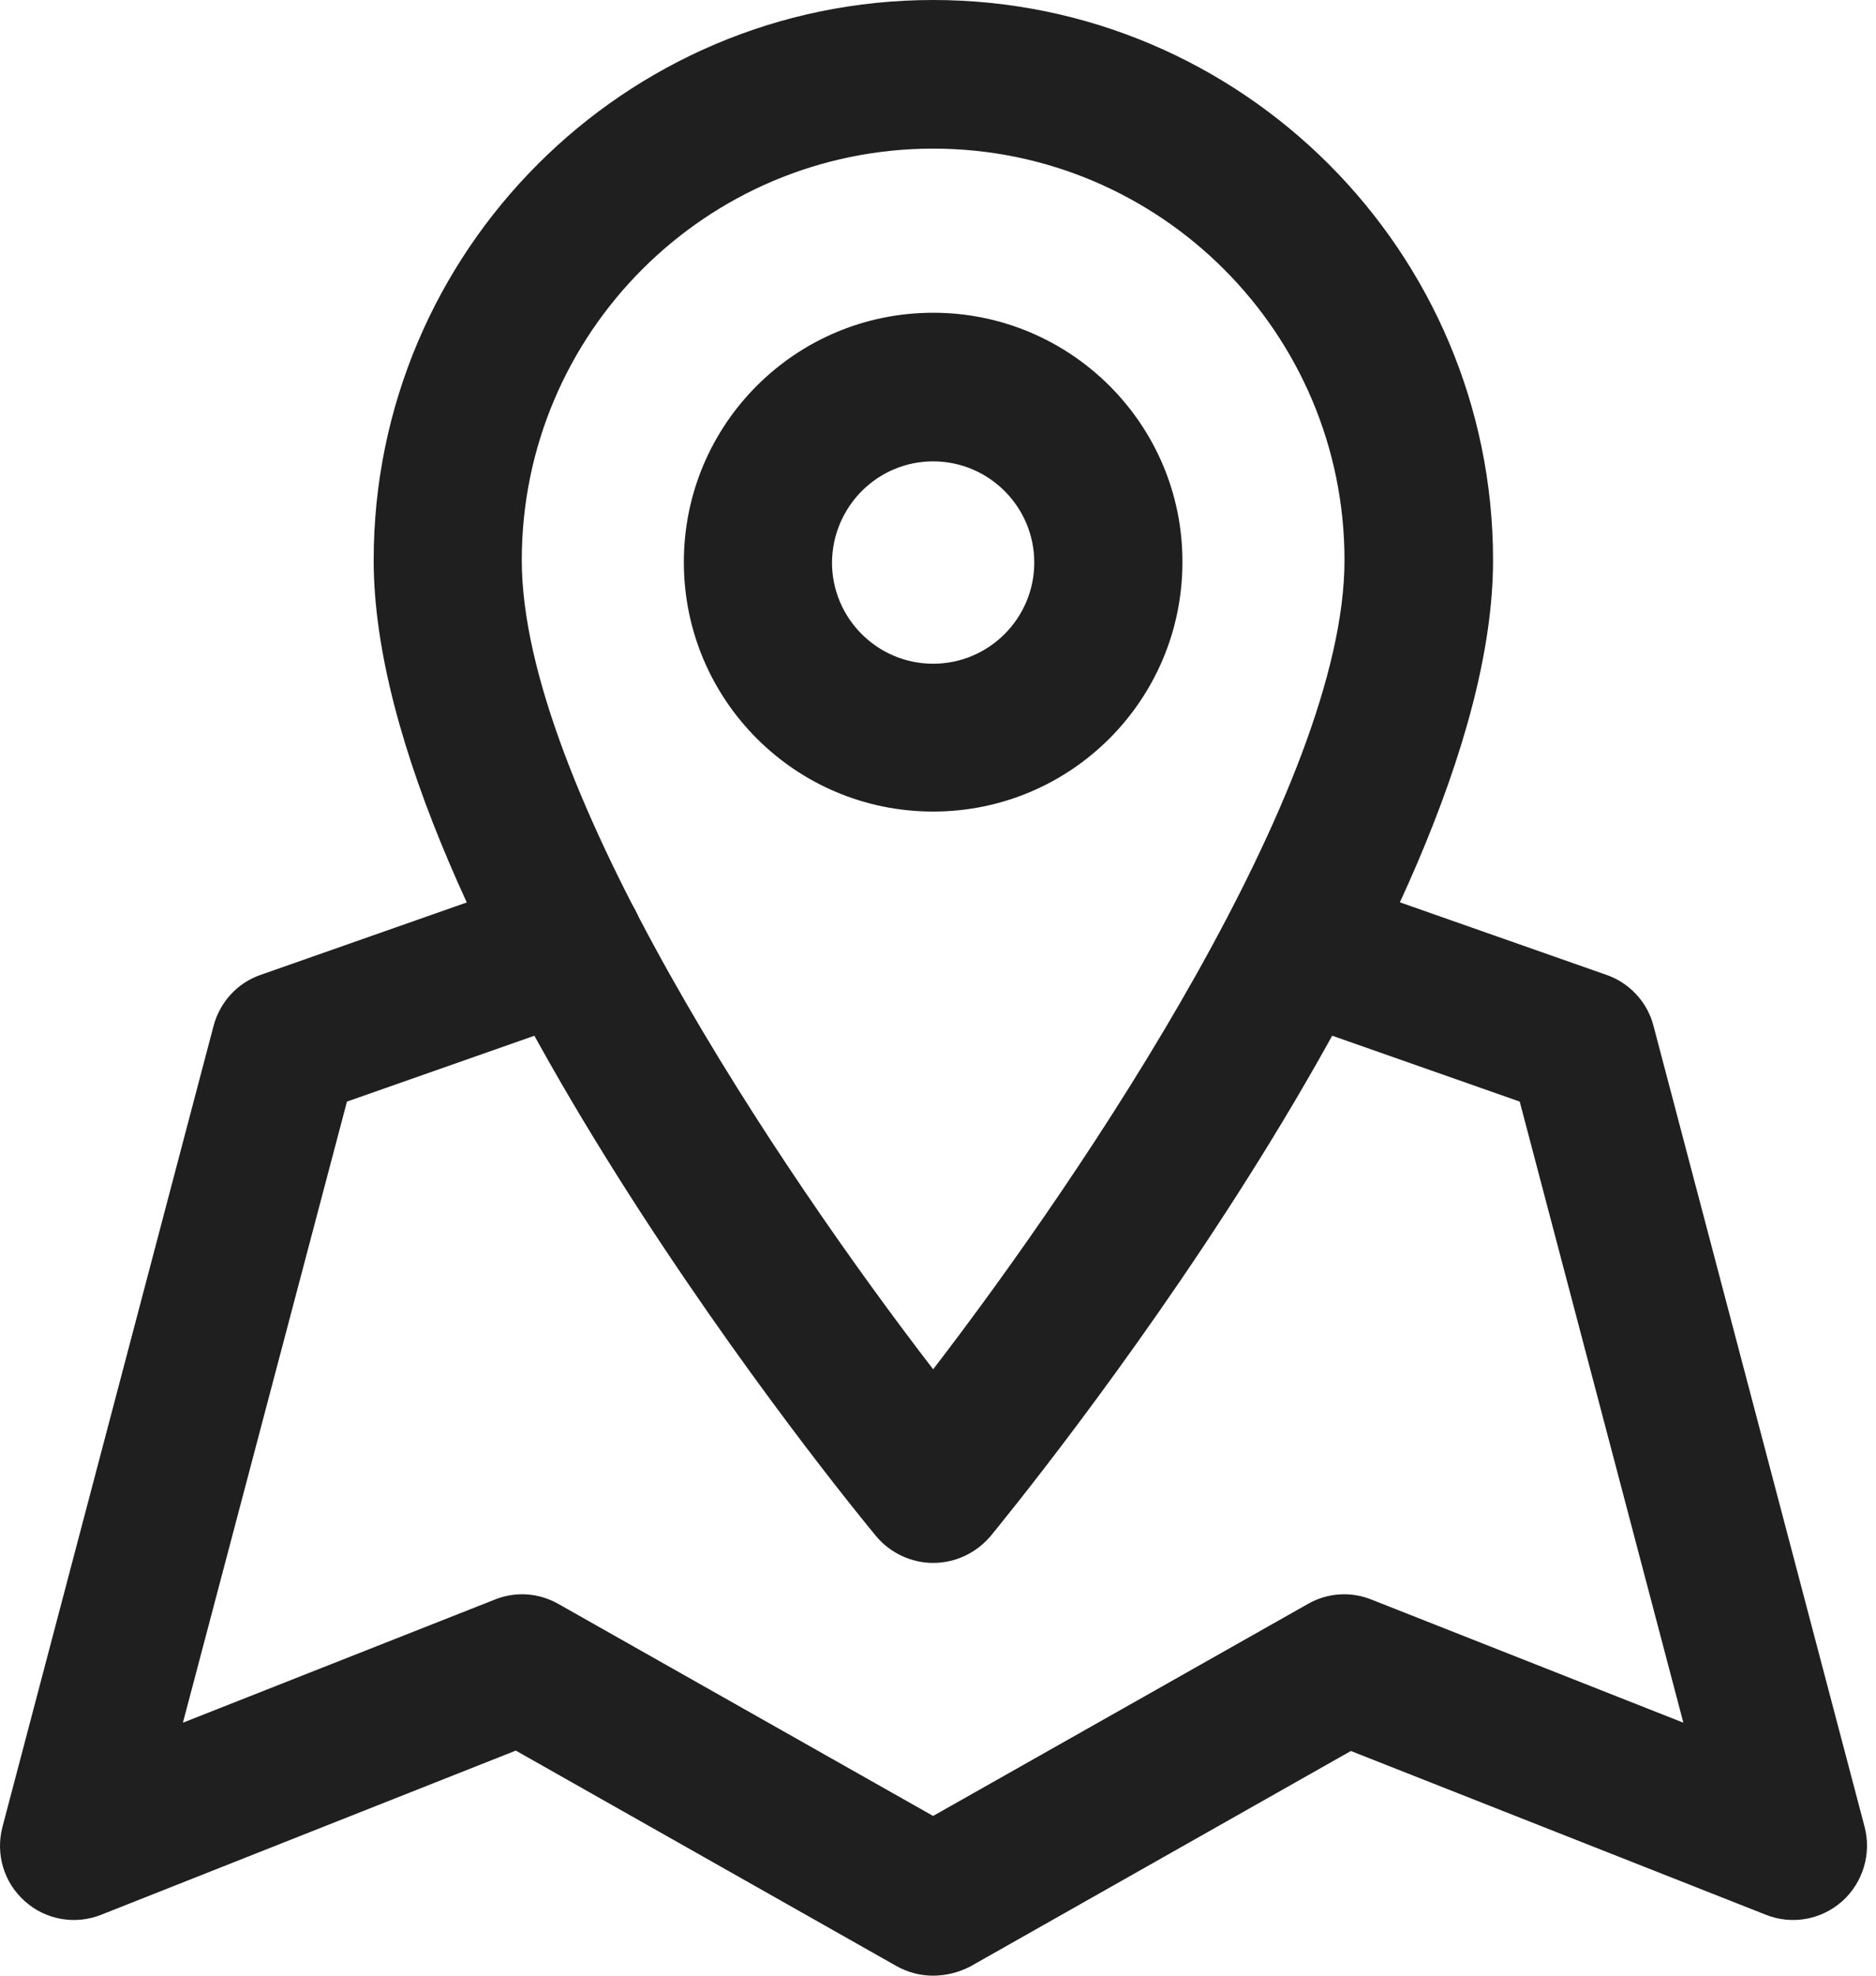<svg width="38" height="40" viewBox="0 0 38 40" fill="none" xmlns="http://www.w3.org/2000/svg">
<path d="M18.902 31.643C18.458 31.643 18.031 31.442 17.748 31.103C17.329 30.603 7.569 18.721 7.569 11.341C7.569 5.09 12.65 0 18.902 0C25.153 0 30.243 5.09 30.243 11.341C30.243 18.721 20.475 30.595 20.063 31.103C19.773 31.442 19.354 31.643 18.902 31.643ZM18.902 3.009C14.304 3.009 10.569 6.743 10.569 11.341C10.569 15.923 15.82 23.723 18.902 27.723C21.983 23.715 27.234 15.915 27.234 11.341C27.234 6.743 23.5 3.009 18.902 3.009Z" fill="#1F1F1F"/>
<path d="M18.901 9.341C20.031 9.341 20.95 10.26 20.95 11.389C20.95 12.519 20.031 13.438 18.901 13.438C17.772 13.438 16.853 12.519 16.853 11.389C16.861 10.26 17.772 9.341 18.901 9.341ZM18.901 6.332C16.111 6.332 13.852 8.59 13.852 11.381C13.852 14.172 16.111 16.431 18.901 16.431C21.692 16.431 23.951 14.172 23.951 11.381C23.959 8.598 21.692 6.332 18.901 6.332Z" fill="#1F1F1F"/>
<path d="M18.901 40C18.643 40 18.393 39.935 18.16 39.806L10.448 35.443L2.051 38.766C1.527 38.976 0.922 38.871 0.503 38.492C0.075 38.113 -0.094 37.532 0.051 36.983L4.326 20.77C4.455 20.286 4.81 19.899 5.278 19.738L11.045 17.713C11.828 17.439 12.683 17.85 12.957 18.633C13.231 19.415 12.82 20.27 12.037 20.544L7.028 22.303L3.705 34.878L10.021 32.386C10.44 32.216 10.916 32.248 11.311 32.474L18.901 36.766L26.492 32.474C26.887 32.248 27.363 32.216 27.782 32.386L34.098 34.878L30.783 22.303L25.774 20.544C24.991 20.27 24.58 19.415 24.854 18.633C25.129 17.85 25.984 17.439 26.774 17.713L32.541 19.738C33.009 19.899 33.372 20.294 33.493 20.77L37.768 36.983C37.913 37.532 37.736 38.113 37.317 38.492C36.889 38.871 36.292 38.976 35.768 38.766L27.363 35.451L19.652 39.815C19.418 39.935 19.16 40 18.901 40Z" fill="#1F1F1F"/>
</svg>
